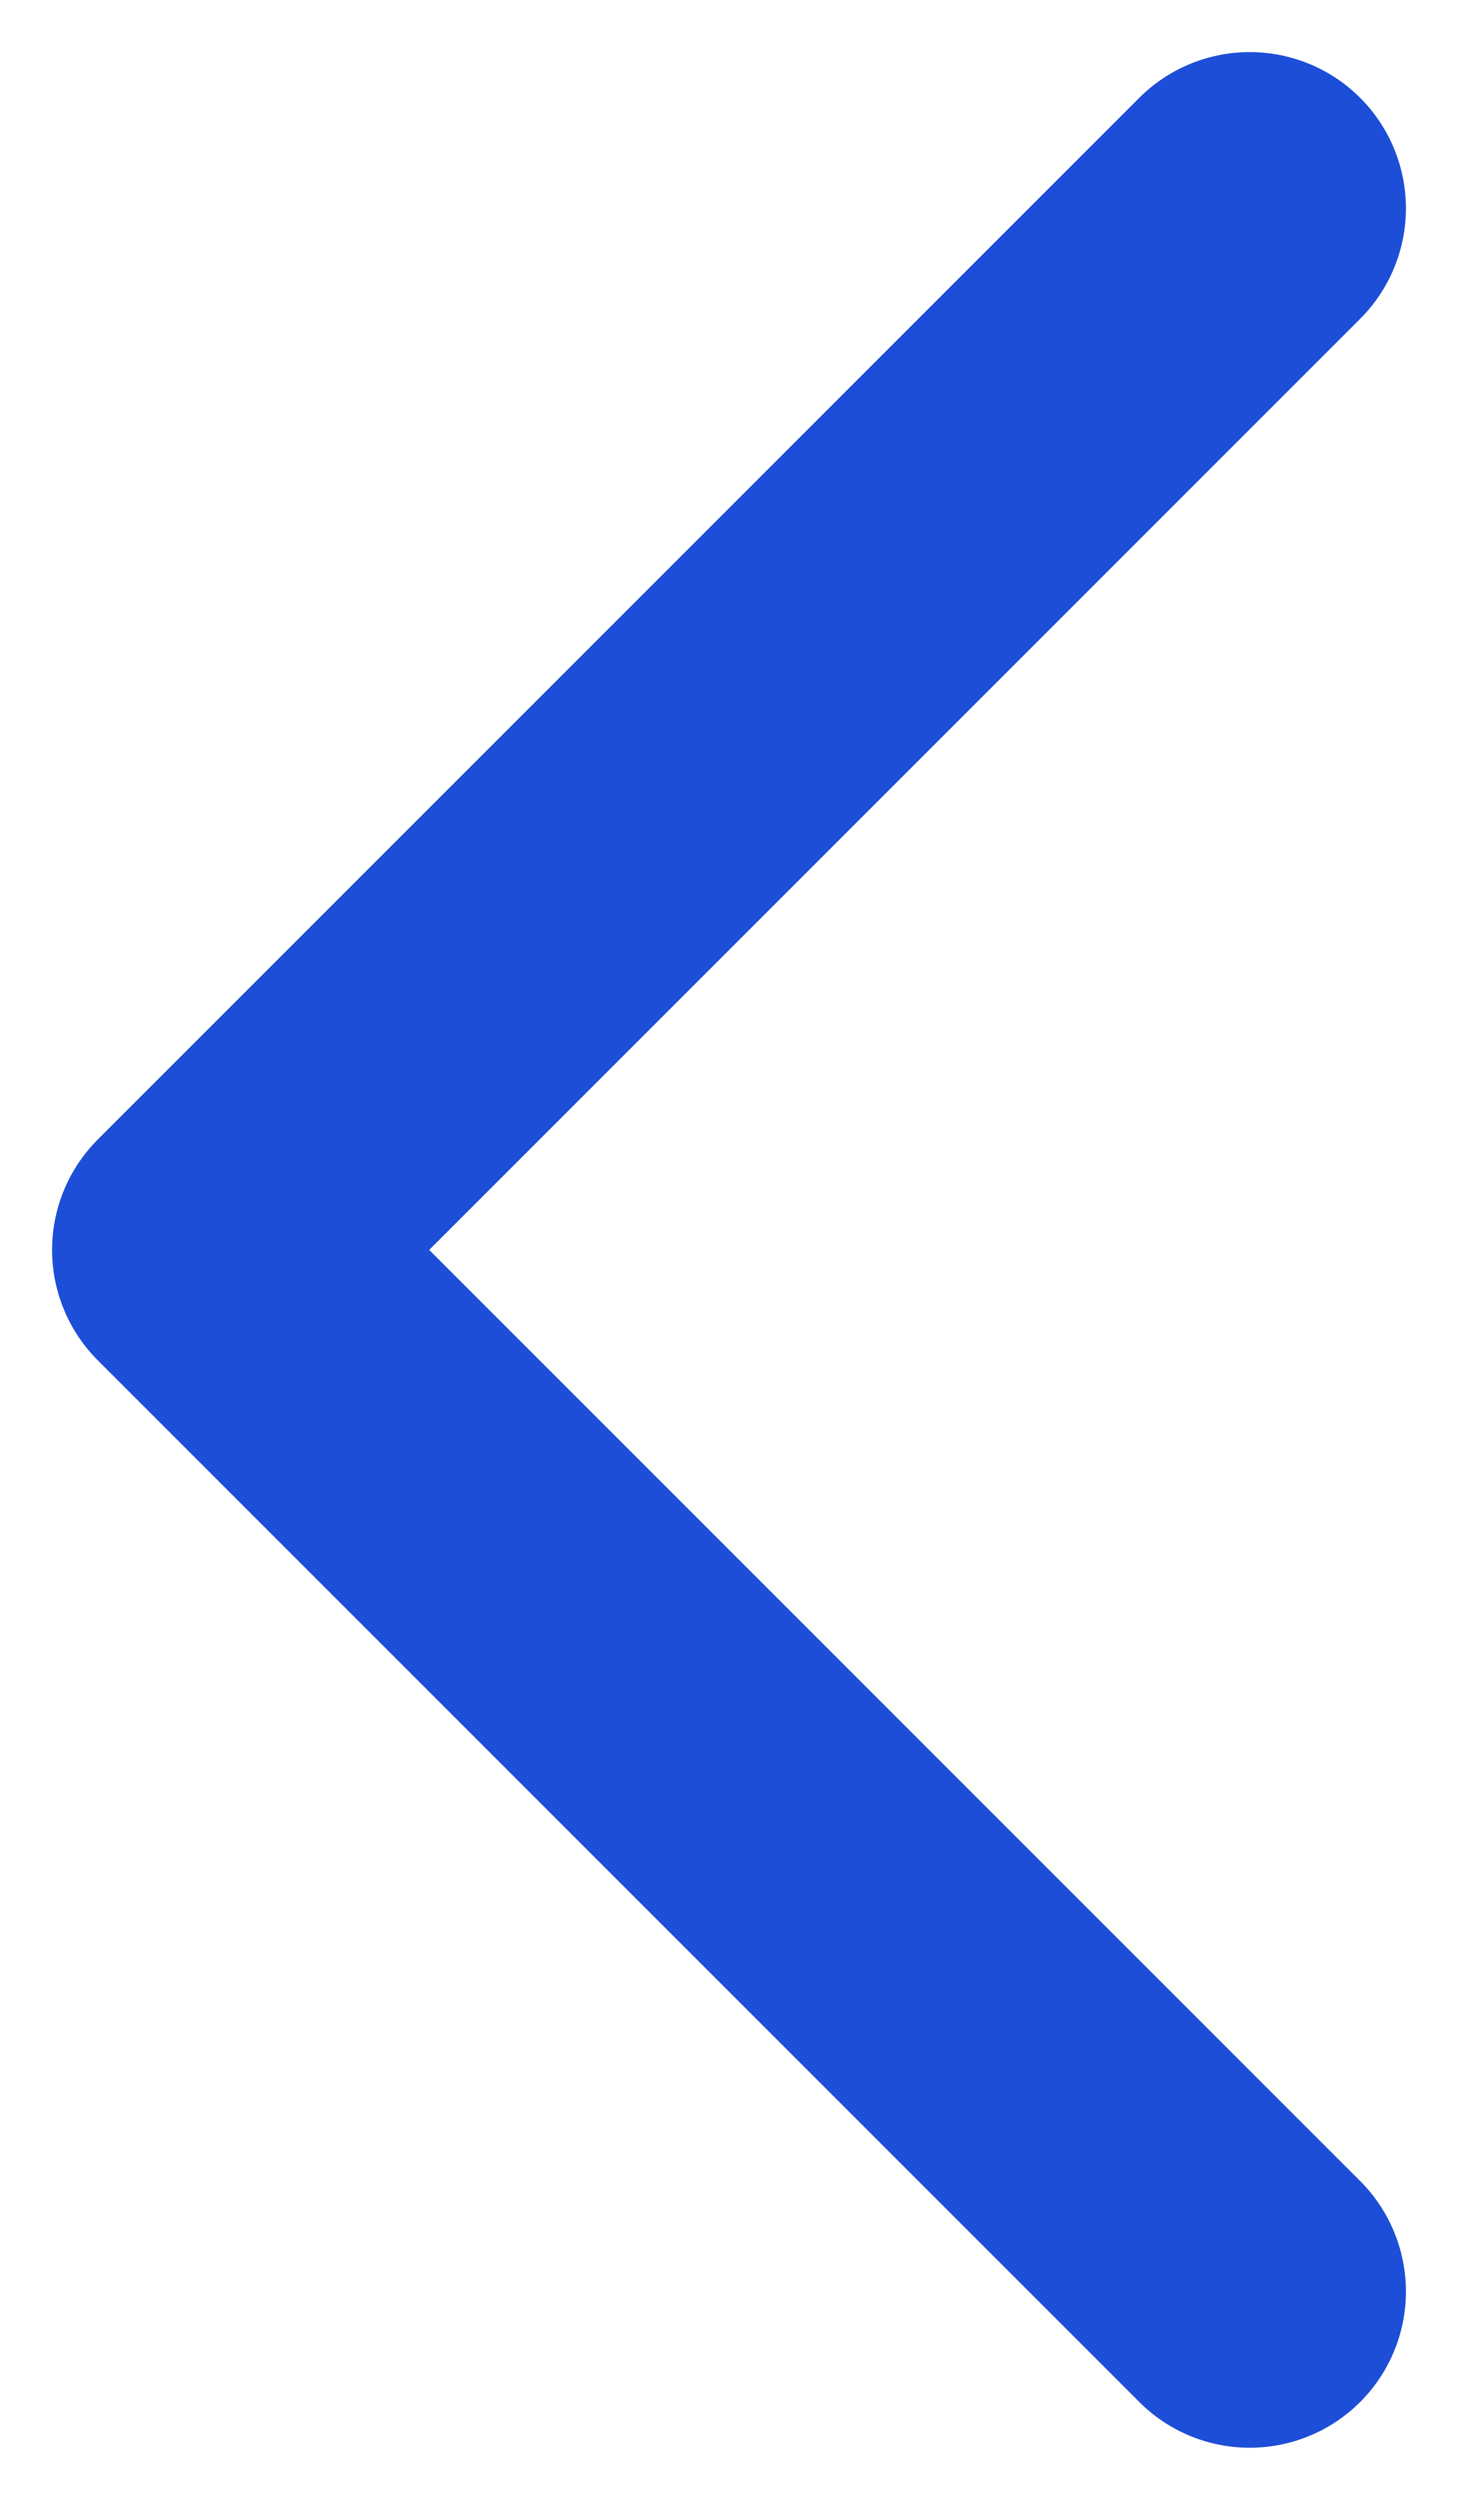 <svg width="7" height="12" viewBox="0 0 7 12" fill="none" xmlns="http://www.w3.org/2000/svg">
<path d="M6 11L1 6L6 1" stroke="#1D4ED8" stroke-width="1.5" stroke-linecap="round" stroke-linejoin="round"/>
</svg>
